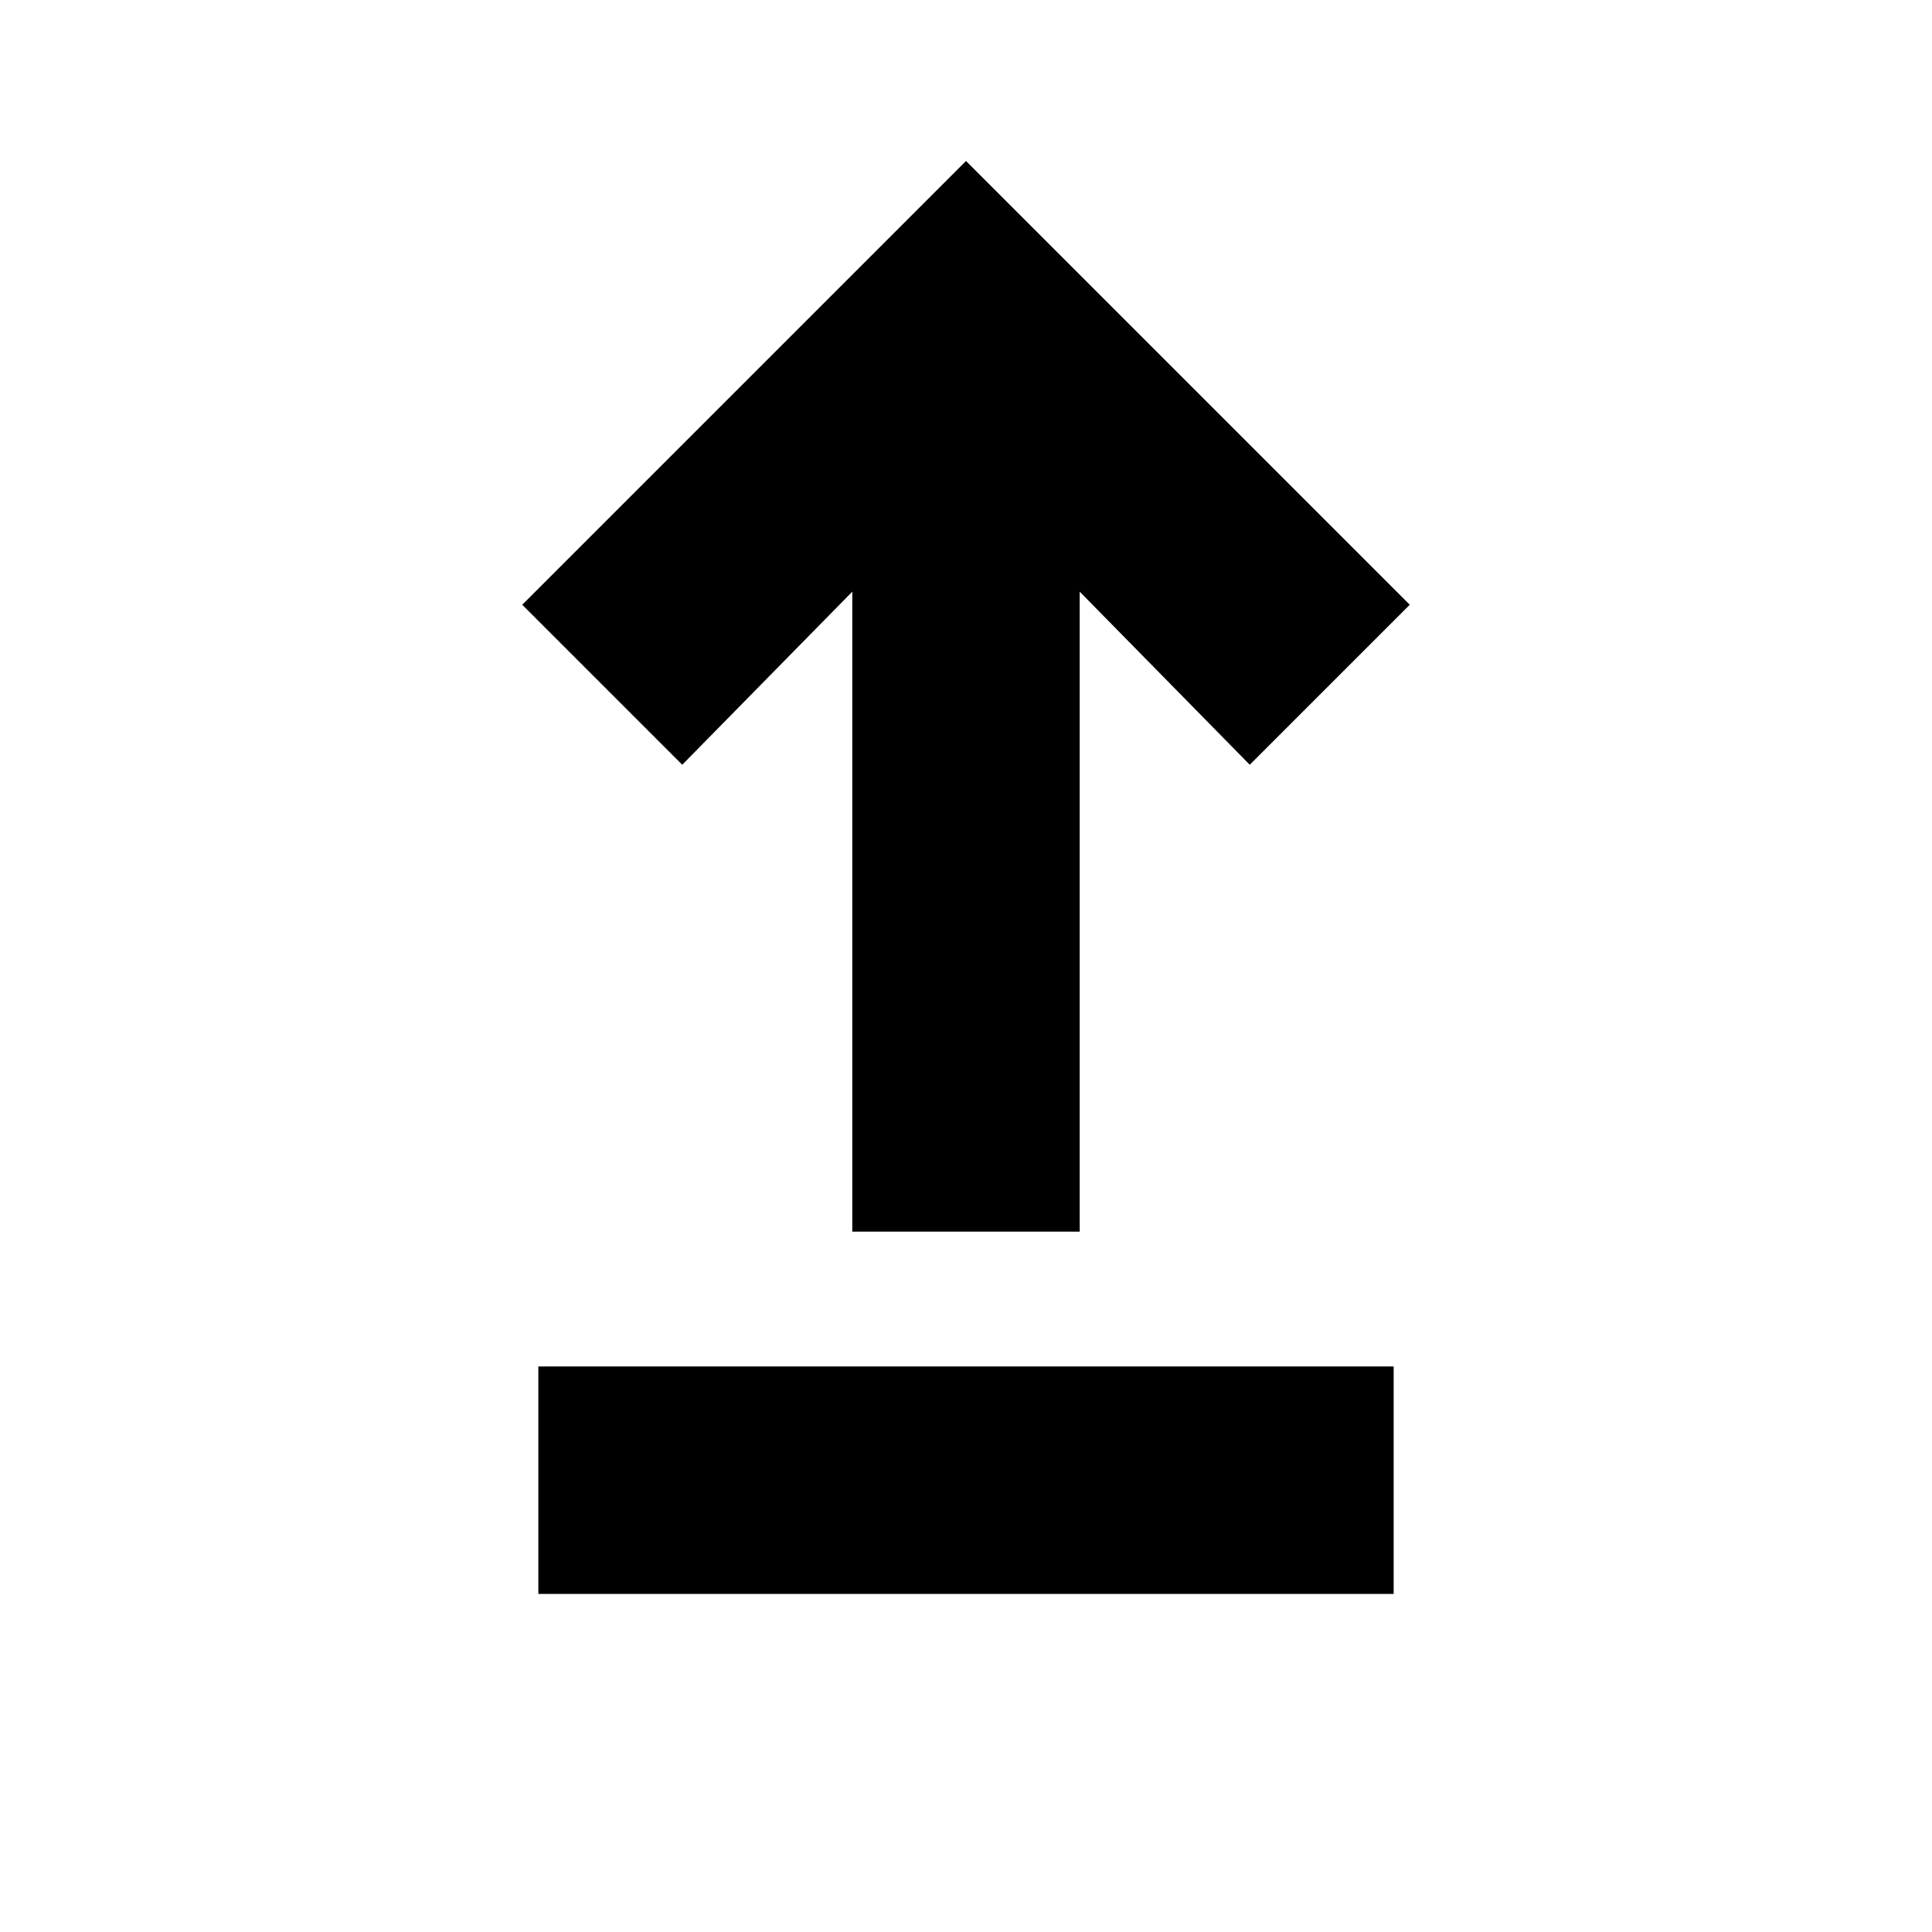 <svg xmlns="http://www.w3.org/2000/svg" height="20" viewBox="0 -960 960 960" width="20"><path d="M267.5-168v-113h425v113h-425Zm156-180v-318L339-580l-79.5-79.5L480-880l220.5 220.5L621-580l-84.5-86v318h-113Z"/></svg>
